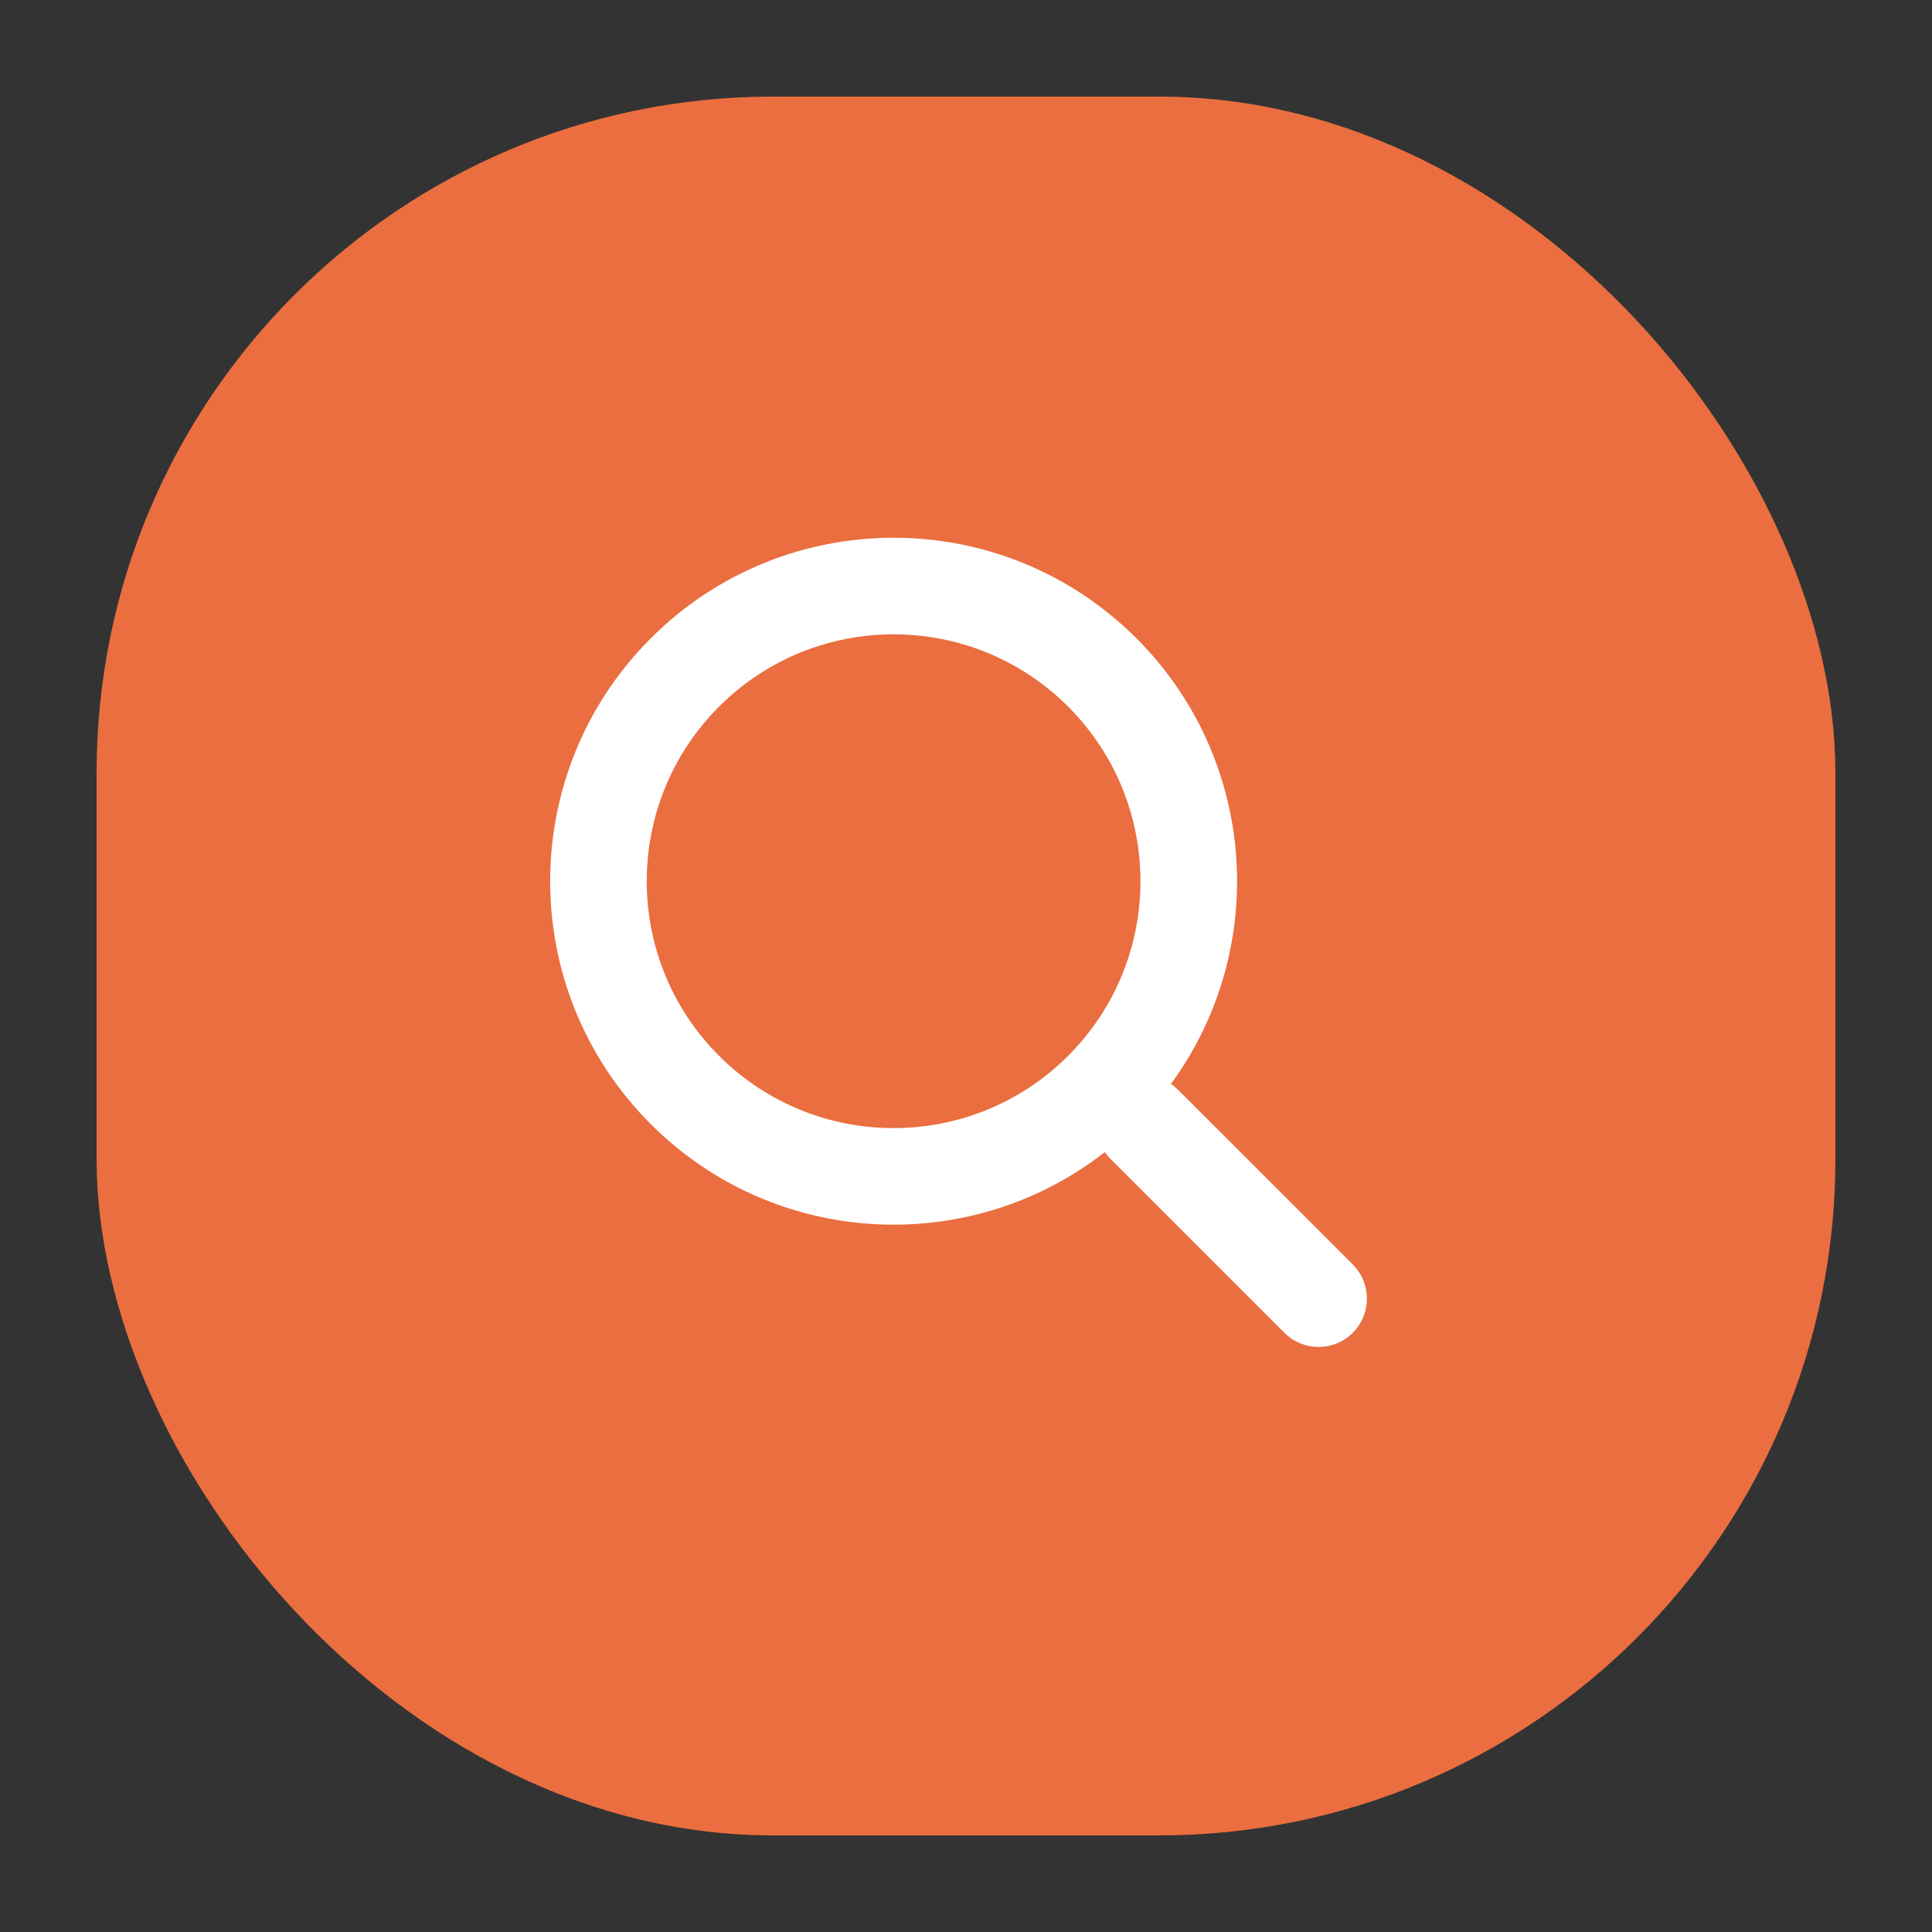 <svg width="40" height="40" viewBox="0 0 40 40" fill="none" xmlns="http://www.w3.org/2000/svg">
<rect x="0" y="0" width="40" height="40" fill="#333333" stroke="none"/>
<rect x="2" y="2" width="36" height="36" rx="14" fill="#EA6E3F"/>
<path fill-rule="evenodd" clip-rule="evenodd" d="M22.115 14.63C24.111 16.627 24.111 19.863 22.115 21.859C20.119 23.855 16.883 23.855 14.887 21.859C12.891 19.863 12.891 16.627 14.887 14.63C16.883 12.634 20.119 12.634 22.115 14.63ZM24.243 22.442C26.282 19.66 26.044 15.731 23.529 13.216C20.752 10.439 16.25 10.439 13.473 13.216C10.696 15.993 10.696 20.496 13.473 23.273C16.04 25.84 20.082 26.034 22.872 23.854C22.904 23.898 22.94 23.94 22.979 23.98L26.593 27.594C26.984 27.985 27.617 27.985 28.008 27.594C28.398 27.204 28.398 26.57 28.008 26.18L24.393 22.566C24.346 22.519 24.296 22.477 24.243 22.442Z" fill="white"/>
</svg>
